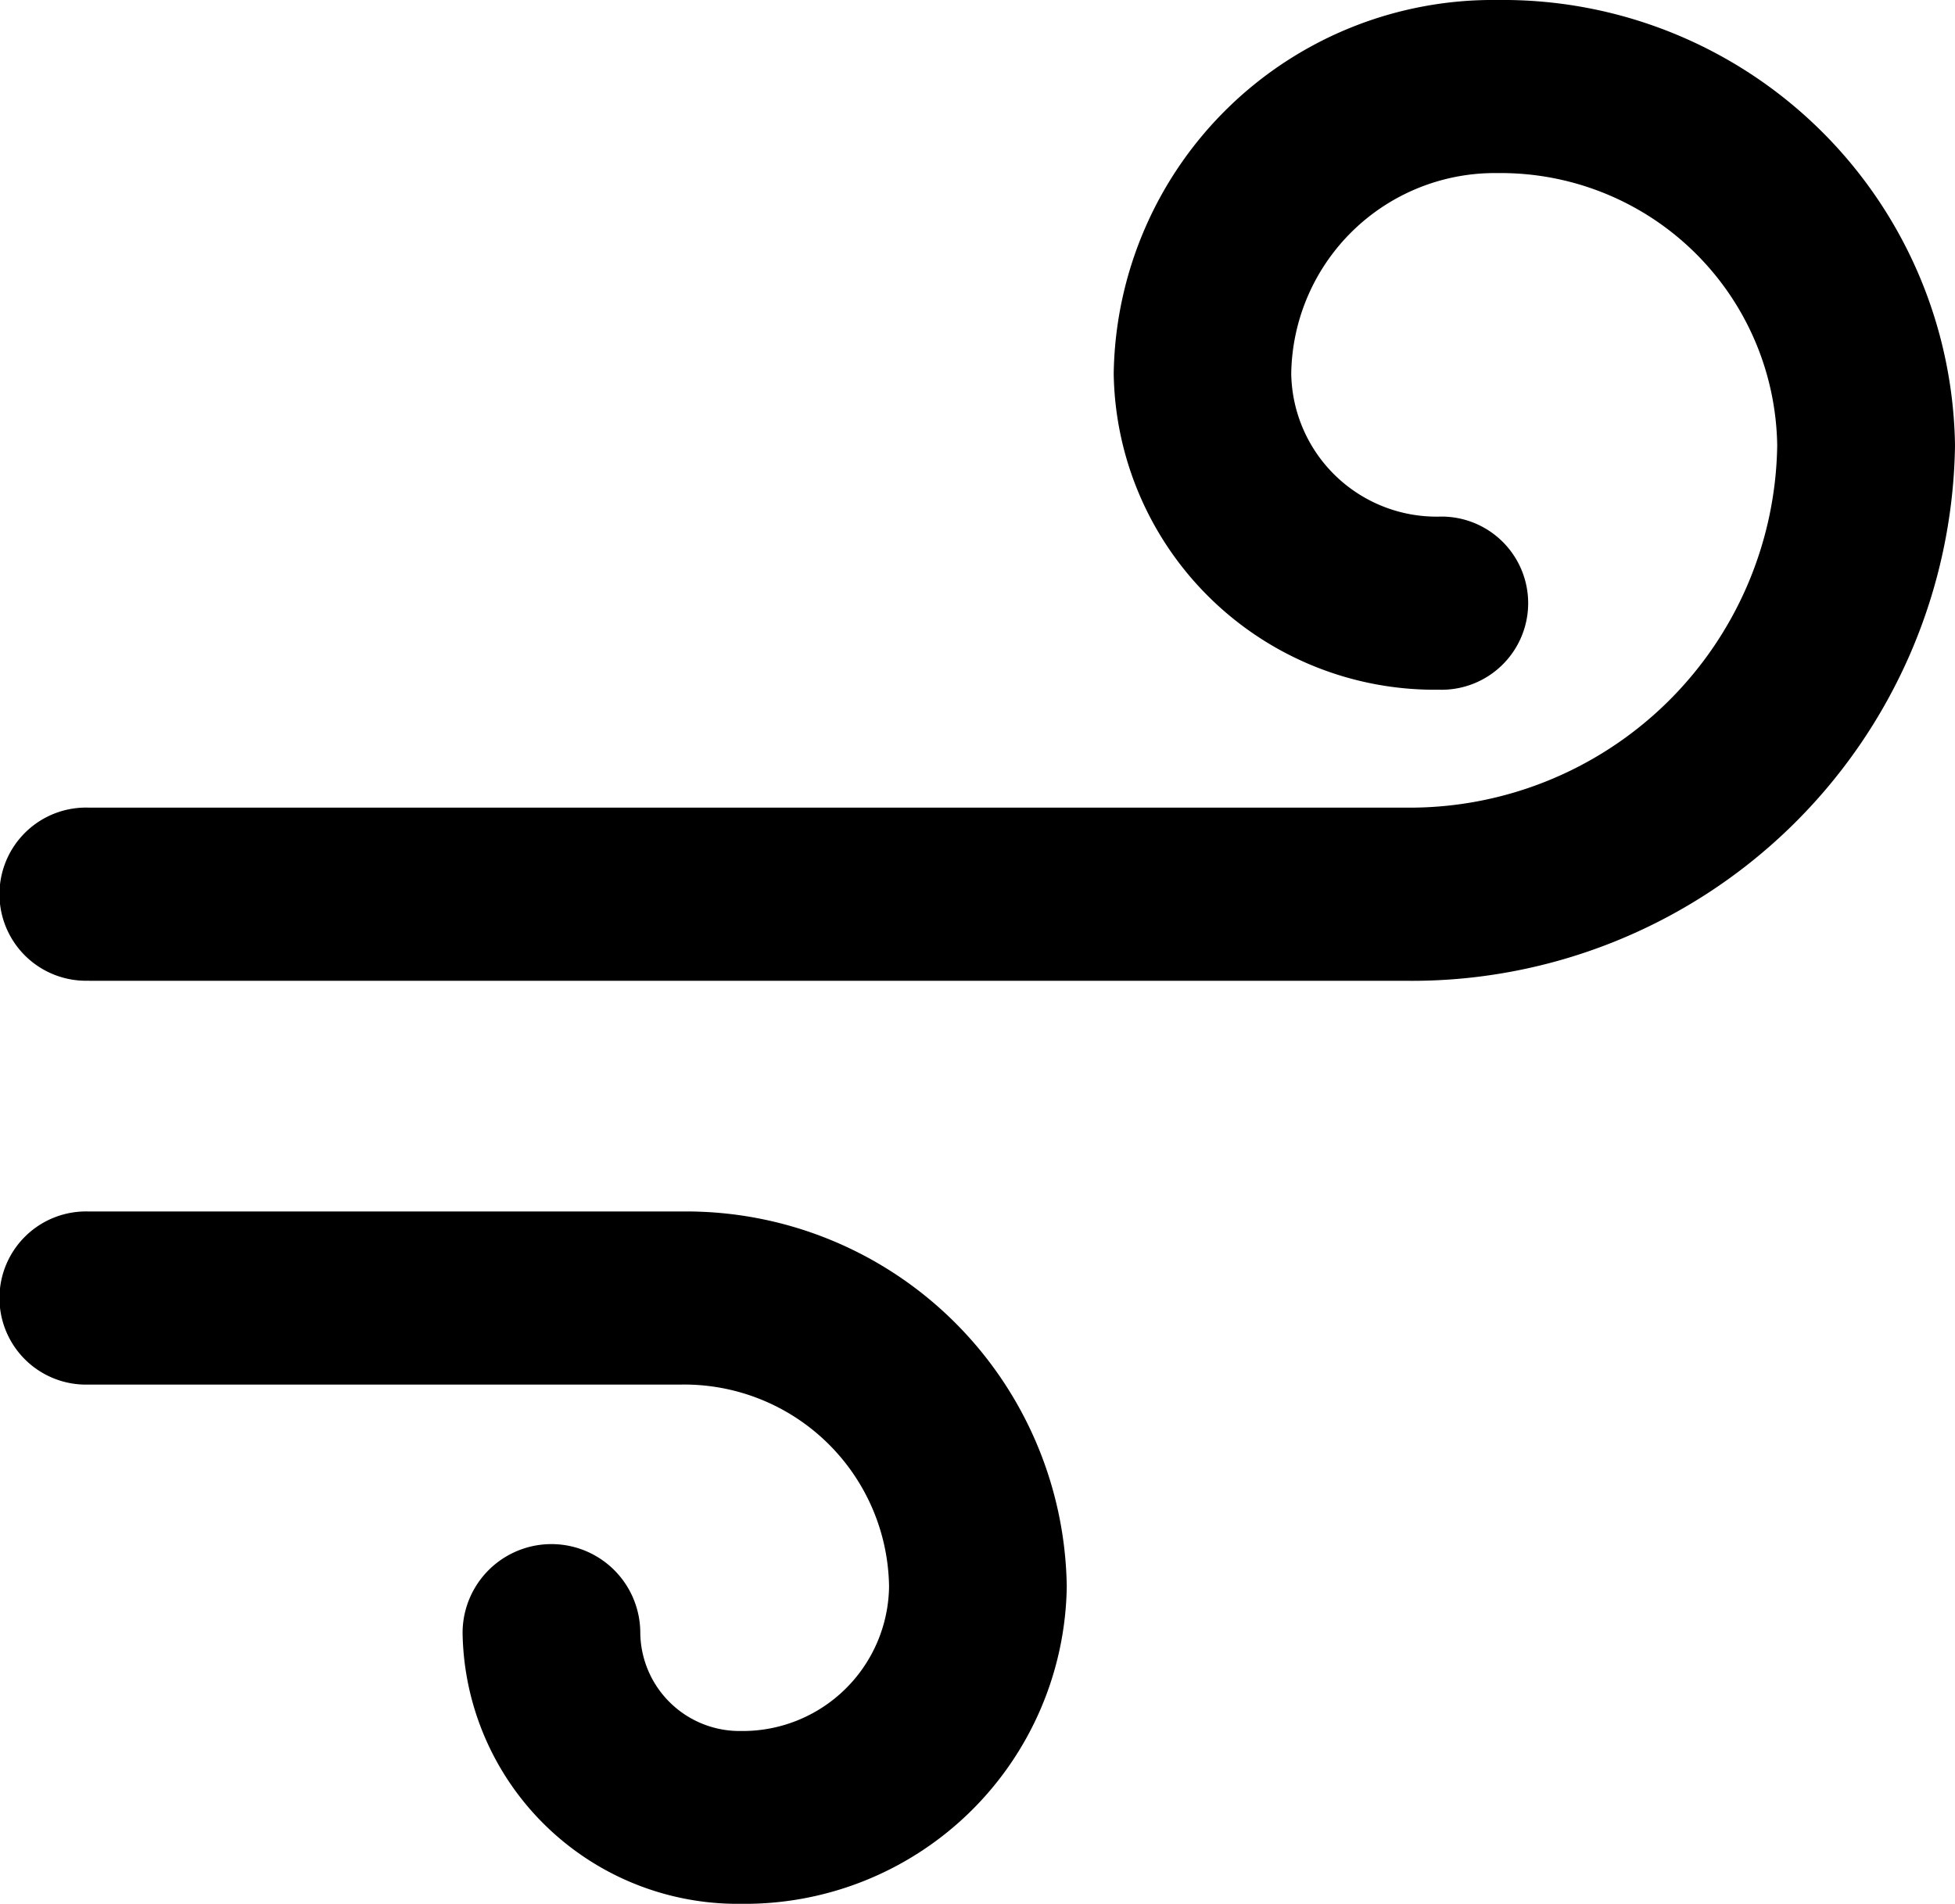 <svg id="XMLID_459_" xmlns="http://www.w3.org/2000/svg" width="21.651" height="21.086" viewBox="0 0 21.651 21.086">
  <path id="XMLID_460_" d="M.984,211.917H7.546a2.269,2.269,0,0,1,2.3,2.237,1.621,1.621,0,0,1-1.64,1.6,1.1,1.1,0,0,1-1.115-1.086.984.984,0,0,0-1.968,0,3.047,3.047,0,0,0,3.083,3,3.566,3.566,0,0,0,3.608-3.514A4.215,4.215,0,0,0,7.546,210H.984a.959.959,0,1,0,0,1.917Z" transform="translate(0 -196.582)"/>
  <path id="XMLID_461_" d="M.984,10.863h14.58a6.016,6.016,0,0,0,6.087-5.928A5.007,5.007,0,0,0,16.584,0a4.2,4.2,0,0,0-4.25,4.139,3.555,3.555,0,0,0,3.6,3.5.959.959,0,1,0,0-1.917A1.61,1.61,0,0,1,14.3,4.139a2.255,2.255,0,0,1,2.282-2.222,3.062,3.062,0,0,1,3.1,3.017,4.071,4.071,0,0,1-4.119,4.011H.984a.959.959,0,1,0,0,1.917Z" transform="translate(0)"/>
</svg>
